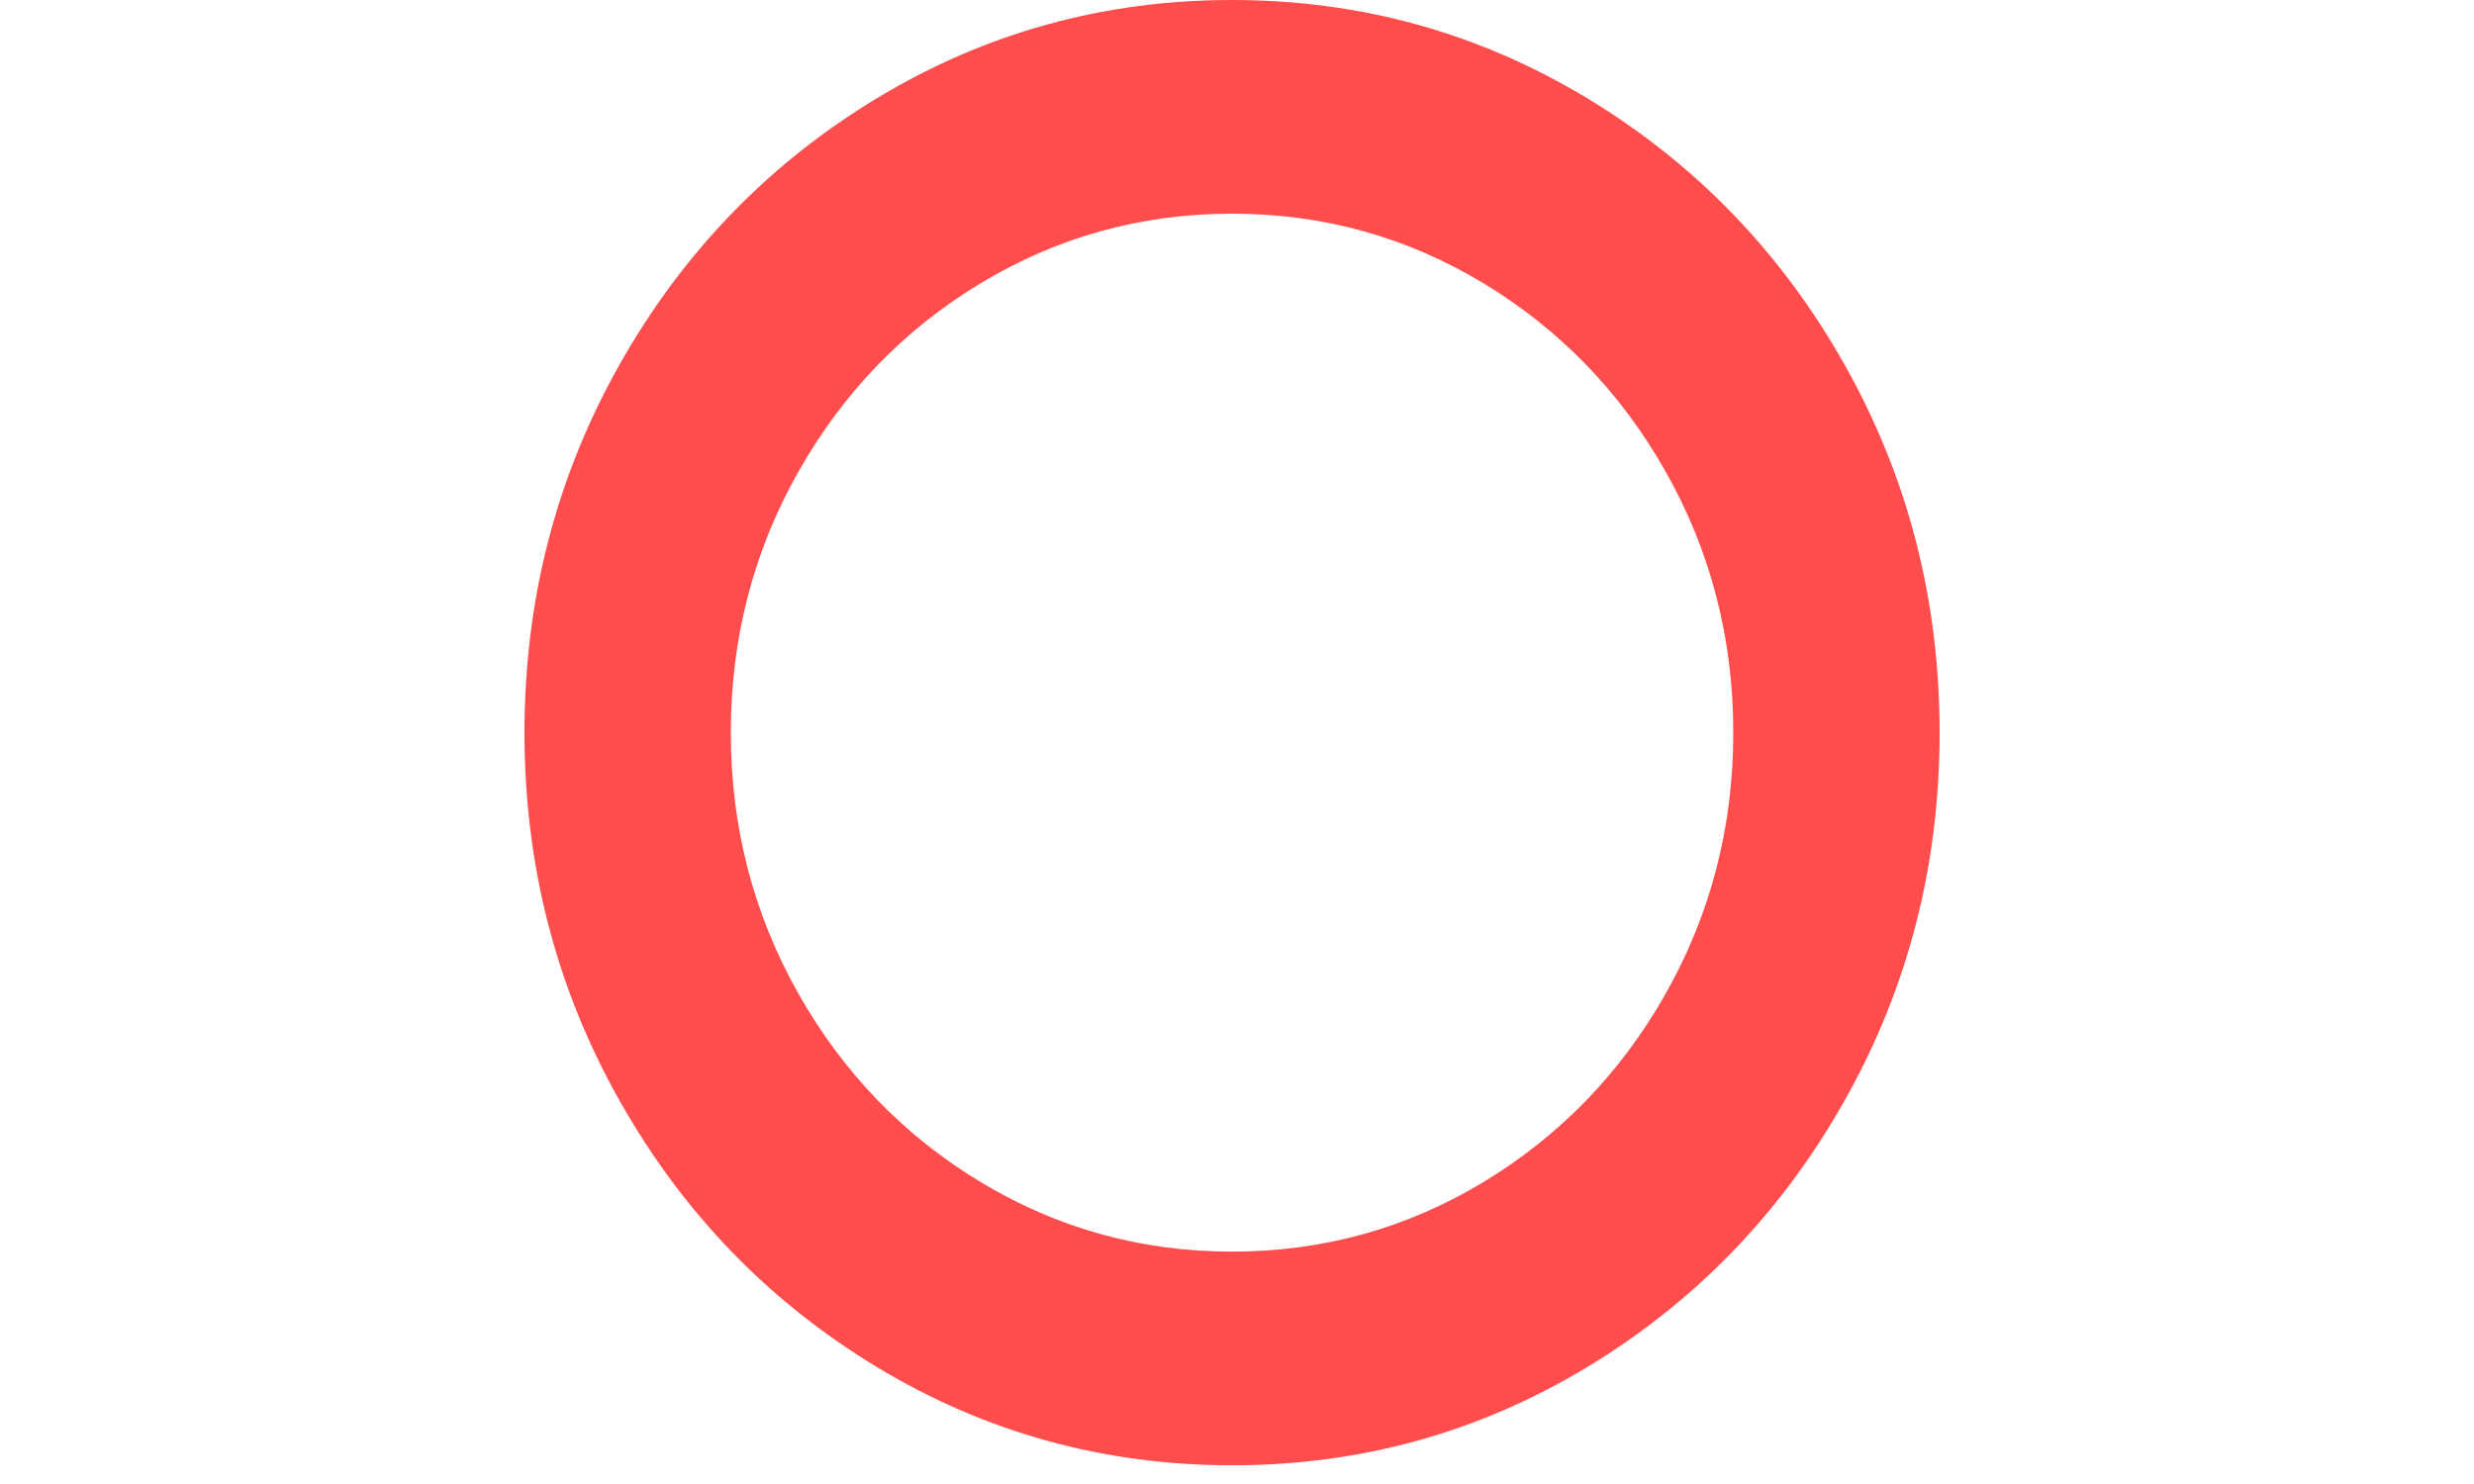 <svg xmlns="http://www.w3.org/2000/svg" viewBox="0 0 250 150" width="250" height="150">
	<style>
		tspan { white-space:pre }
		.shp0 { fill: #ff0000 } 
		.shp1 { fill: #ff4d4d } 
	</style>
	<path id="Background" class="shp0" d="M125 -261.6L125 -260L125 -258.4L125 -261.6Z" />
	<path id="Shape 2" class="shp1" d="M168.35 47.73C172.88 55.77 175.15 64.54 175.15 74.05C175.15 83.57 172.88 92.34 168.35 100.38C163.82 108.41 157.67 114.78 149.92 119.47C142.16 124.16 133.68 126.51 124.5 126.51C115.31 126.51 106.84 124.16 99.08 119.47C91.32 114.78 85.18 108.41 80.65 100.38C76.12 92.34 73.85 83.57 73.85 74.05C73.85 64.54 76.12 55.77 80.65 47.73C85.18 39.7 91.32 33.33 99.08 28.64C106.84 23.95 115.31 21.6 124.5 21.6C133.68 21.6 142.16 23.95 149.92 28.64C157.67 33.33 163.82 39.7 168.35 47.73ZM160.39 9.93C149.43 3.31 137.47 0 124.5 0C111.53 0 99.56 3.31 88.61 9.93C77.66 16.55 68.98 25.54 62.59 36.88C56.2 48.23 53 60.62 53 74.05C53 87.49 56.2 99.88 62.59 111.22C68.98 122.57 77.66 131.56 88.61 138.18C99.56 144.8 111.53 148.11 124.5 148.11C137.47 148.11 149.43 144.8 160.39 138.18C171.34 131.56 180.02 122.57 186.41 111.22C192.8 99.88 196 87.49 196 74.05C196 60.62 192.8 48.23 186.41 36.88C180.02 25.54 171.34 16.55 160.39 9.93Z" />
</svg>